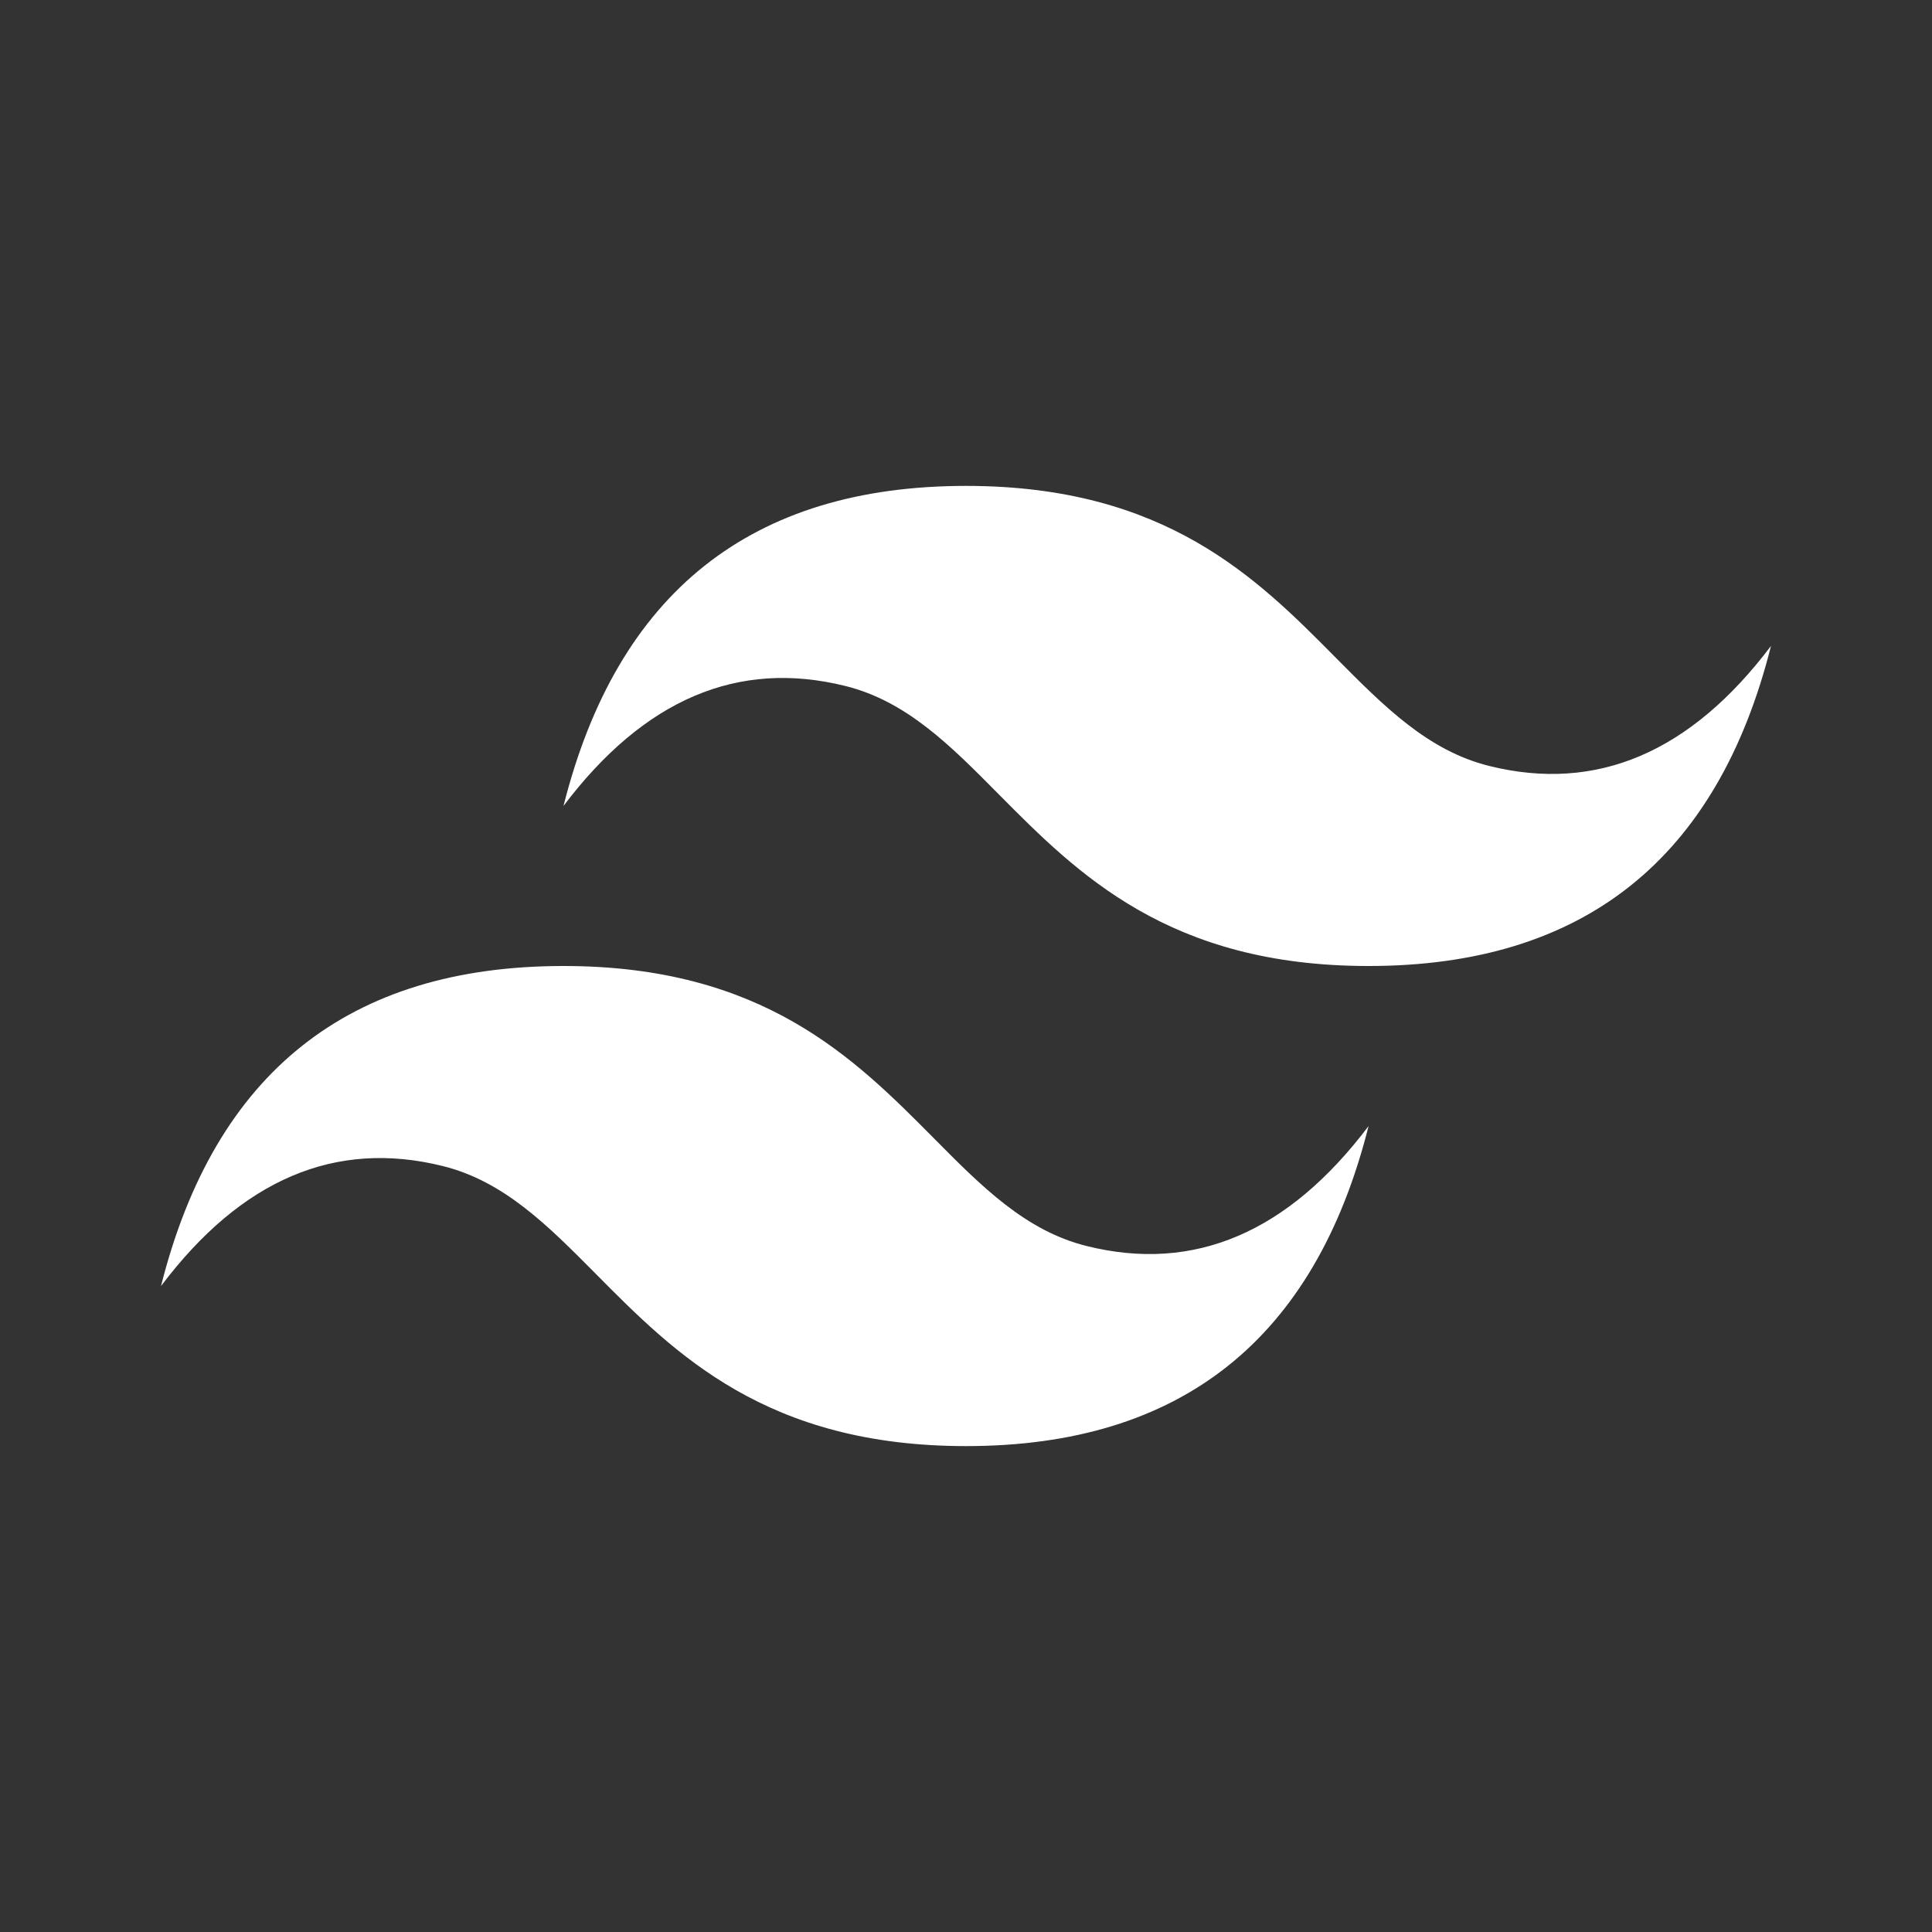 <svg width="80" height="80" viewBox="0 0 80 80" fill="none" xmlns="http://www.w3.org/2000/svg">
<rect x="0" y="0" width="80" height="80" fill="#333333" stroke="none"/>
<path fill-rule="evenodd" clip-rule="evenodd" d="M40 20.12C31.11 20.12 25.557 24.537 23.333 33.373C26.667 28.957 30.557 27.3 35 28.404C37.537 29.034 39.35 30.863 41.353 32.887C44.623 36.184 48.407 40 56.667 40C65.557 40 71.11 35.584 73.333 26.747C70 31.163 66.113 32.82 61.667 31.717C59.13 31.087 57.317 29.257 55.31 27.233C52.043 23.933 48.263 20.12 40 20.12ZM23.333 40C14.443 40 8.89 44.417 6.667 53.253C10 48.833 13.89 47.18 18.333 48.283C20.87 48.913 22.683 50.743 24.69 52.767C27.957 56.063 31.74 59.88 40.003 59.88C48.893 59.88 54.447 55.463 56.67 46.627C53.337 51.043 49.447 52.7 45.003 51.597C42.467 50.967 40.653 49.137 38.65 47.113C35.377 43.817 31.593 40 23.333 40Z" fill="white"/>
</svg>
